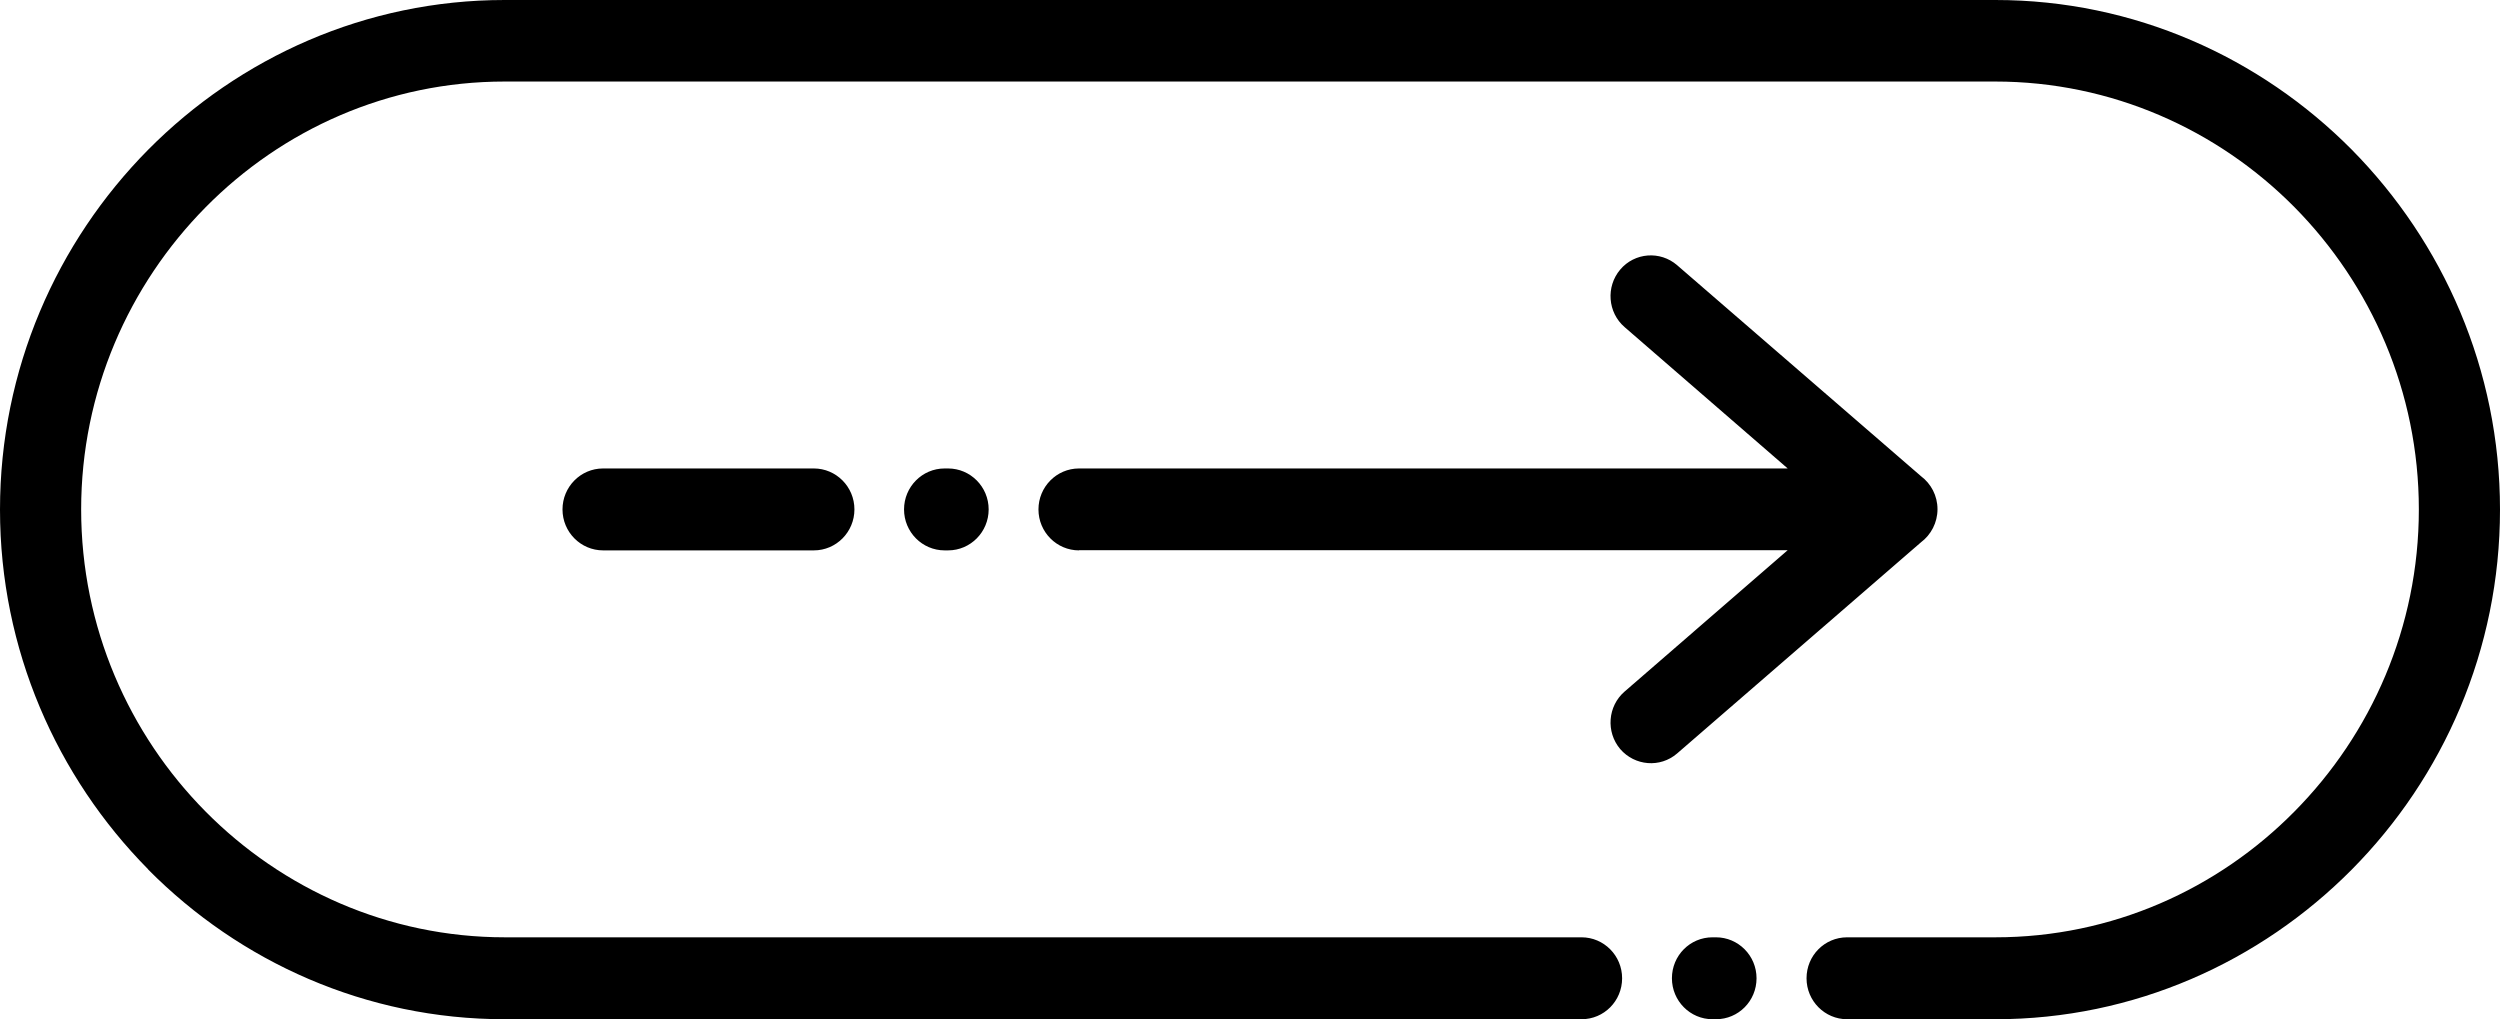 <svg version='1.1' id='Layer_1' xmlns='http://www.w3.org/2000/svg' xmlns:xlink='http://www.w3.org/1999/xlink' x='0px' y='0px'
	 viewBox='0 0 1300 530' style='enable-background:new 0 0 1300 530;' xml:space='preserve'>
<path d='M822.4,487.4c11.6,0,21.1,9.5,21.1,21.3s-9.4,21.3-21.1,21.3H262.4c-72.1,0-137.7-29.8-185.3-77.8L77,452
	C29.5,403.9,0,337.7,0,265c0-72.9,29.5-139.1,77.1-187.2C124.6,29.9,190.2,0,262.4,0h775.2c72.1,0,137.7,29.8,185.3,77.8
	C1270.5,126,1300,192.2,1300,265c0,72.9-29.5,139.2-77.1,187.2c-47.6,48-113.2,77.8-185.3,77.8h-77.1c-11.6,0-21.1-9.5-21.1-21.3
	s9.4-21.3,21.1-21.3h77.1c60.6,0,115.6-25,155.5-65.4c39.9-40.3,64.7-95.9,64.7-157.1s-24.8-116.8-64.7-157.2
	c-39.9-40.3-95.1-65.3-155.6-65.3H262.4c-60.6,0-115.6,25-155.5,65.4s-64.7,96-64.7,157.1c0,61.2,24.8,116.8,64.7,157.1
	c39.9,40.3,95.1,65.4,155.6,65.4L822.4,487.4L822.4,487.4z M892.3,487.4c11.6,0,21.1,9.5,21.1,21.3s-9.4,21.3-21.1,21.3h-1.8
	c-11.6,0-21.1-9.5-21.1-21.3s9.4-21.3,21.1-21.3H892.3z M313.6,286.2c-11.6,0-21.1-9.5-21.1-21.3c0-11.7,9.4-21.3,21.1-21.3h109.6
	c11.6,0,21.1,9.5,21.1,21.3c0,11.7-9.4,21.3-21.1,21.3H313.6z M491.2,286.2c-11.6,0-21.1-9.5-21.1-21.3c0-11.7,9.4-21.3,21.1-21.3
	h1.8c11.6,0,21.1,9.5,21.1,21.3c0,11.7-9.4,21.3-21.1,21.3H491.2z M561.1,286.2c-11.6,0-21.1-9.5-21.1-21.3
	c0-11.7,9.4-21.3,21.1-21.3h368.5l-84.8-73.5c-8.8-7.6-9.8-21-2.3-29.9c7.5-8.9,20.8-9.9,29.6-2.3l126.8,109.7
	c5.2,3.9,8.6,10.1,8.6,17.2c0,7-3.4,13.3-8.6,17.2L872.1,391.8c-8.8,7.6-22,6.5-29.6-2.3c-7.5-8.9-6.5-22.3,2.3-29.9l84.8-73.5
	H561.1V286.2z'/>
</svg>